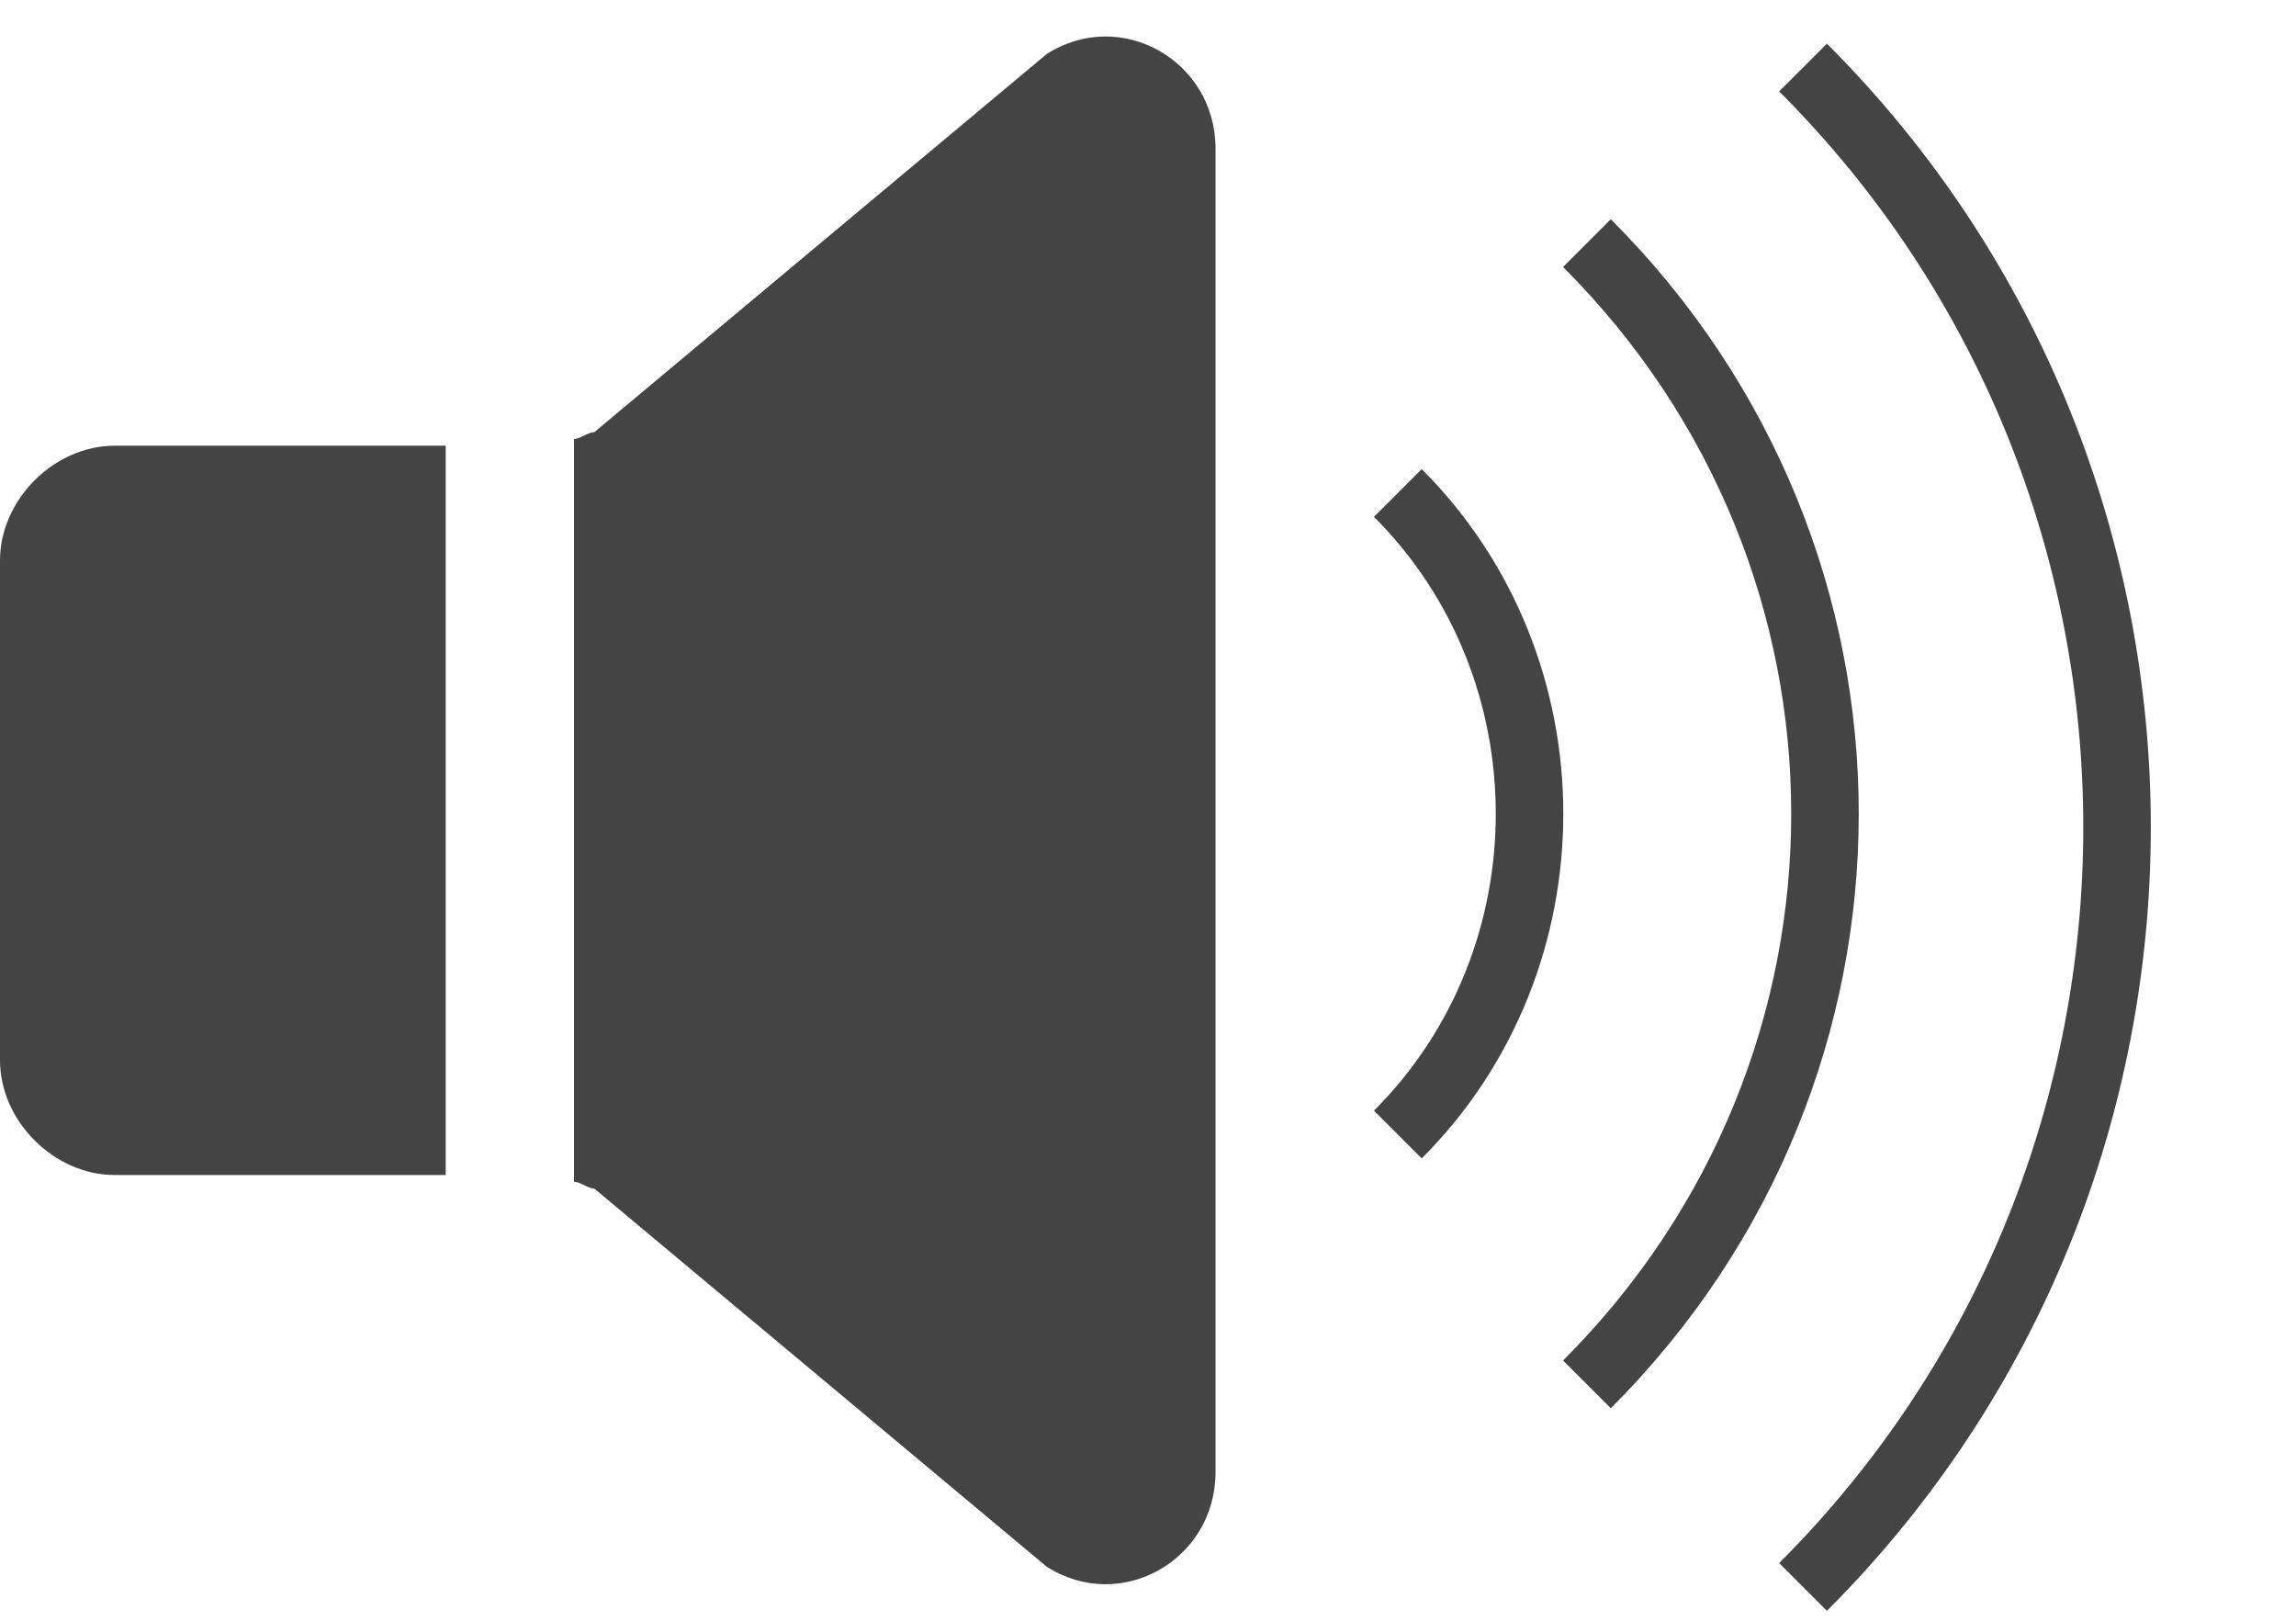 <?xml version="1.0" encoding="utf-8"?>
<!-- Generator: Adobe Illustrator 21.0.2, SVG Export Plug-In . SVG Version: 6.00 Build 0)  -->
<svg version="1.1" id="Layer_1" xmlns="http://www.w3.org/2000/svg" xmlns:xlink="http://www.w3.org/1999/xlink" x="0px" y="0px"
	 viewBox="0 0 34 24" style="enable-background:new 0 0 34 24;" xml:space="preserve">
<style type="text/css">
	.st0{fill:#444444;}
	.st1{fill:none;stroke:#444444;stroke-miterlimit:10;}
</style>
<g>
	<path class="st0" d="M6.6,6.6H1.7C0.8,6.6,0,7.4,0,8.3v7.4c0,0.9,0.8,1.7,1.7,1.7h4.9V6.6z"/>
	<path class="st0" d="M15.5,0.8L8.8,6.4C8.7,6.4,8.6,6.5,8.5,6.5v11c0.1,0,0.2,0.1,0.3,0.1l6.7,5.6c1.1,0.7,2.5-0.1,2.5-1.4V2.2
		C18,0.9,16.6,0.1,15.5,0.8z"/>
</g>
<path class="st1" d="M20.7,16.8c2.6-2.6,2.6-6.9,0-9.5"/>
<path class="st1" d="M23.5,20.5c4.7-4.7,4.7-12.2,0-16.9"/>
<path class="st1" d="M26.7,23.5c6.2-6.2,6.2-16.3,0-22.5"/>
</svg>
